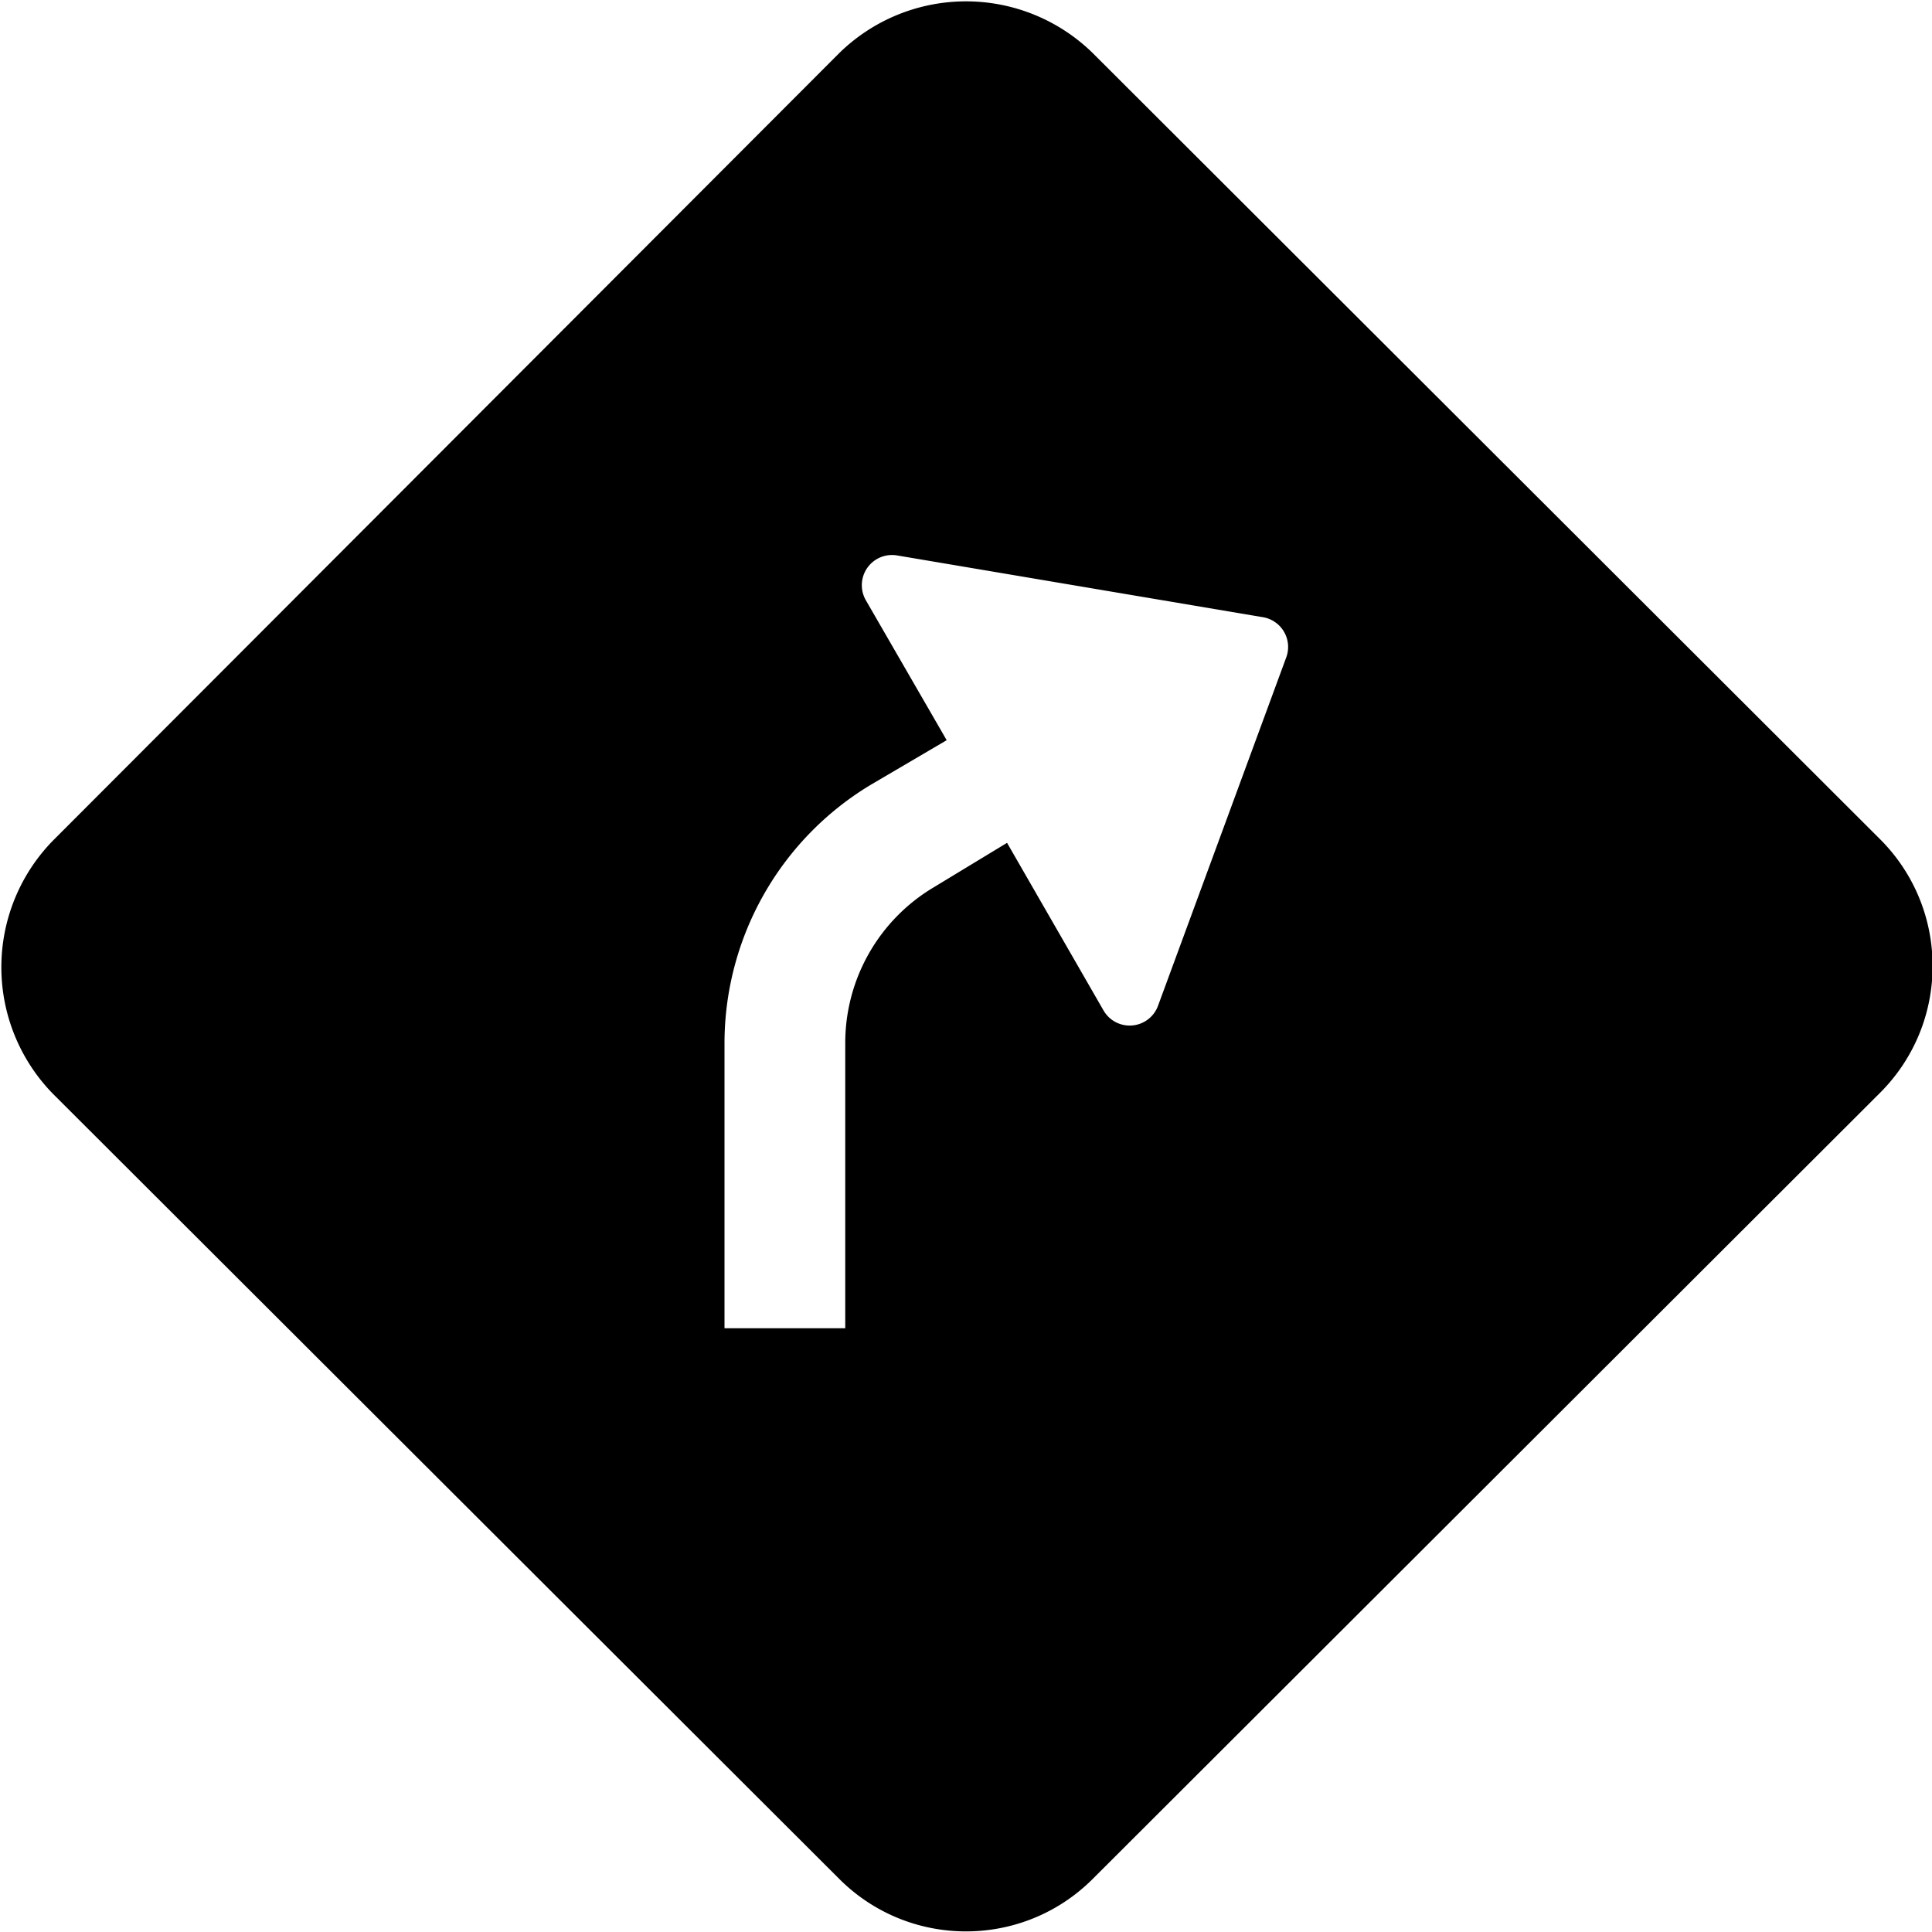 <svg xmlns="http://www.w3.org/2000/svg" width="16" height="16" viewBox="0 0 16 16"><path d="M6.95.44a1.5 1.5 0 0 1 2.1 0l6.52 6.51c.58.58.58 1.52 0 2.1l-6.52 6.51c-.58.58-1.52.58-2.1 0L.44 9.06a1.5 1.5 0 0 1 0-2.1zm1.39 6.54.8 1.39a.25.25 0 0 0 .45-.04l1.06-2.88a.25.25 0 0 0-.2-.34L7.43 4.6a.25.25 0 0 0-.26.37l.67 1.16-.63.37A2.5 2.5 0 0 0 6 8.63V11h1V8.63a1.5 1.5 0 0 1 .73-1.28z"/></svg>